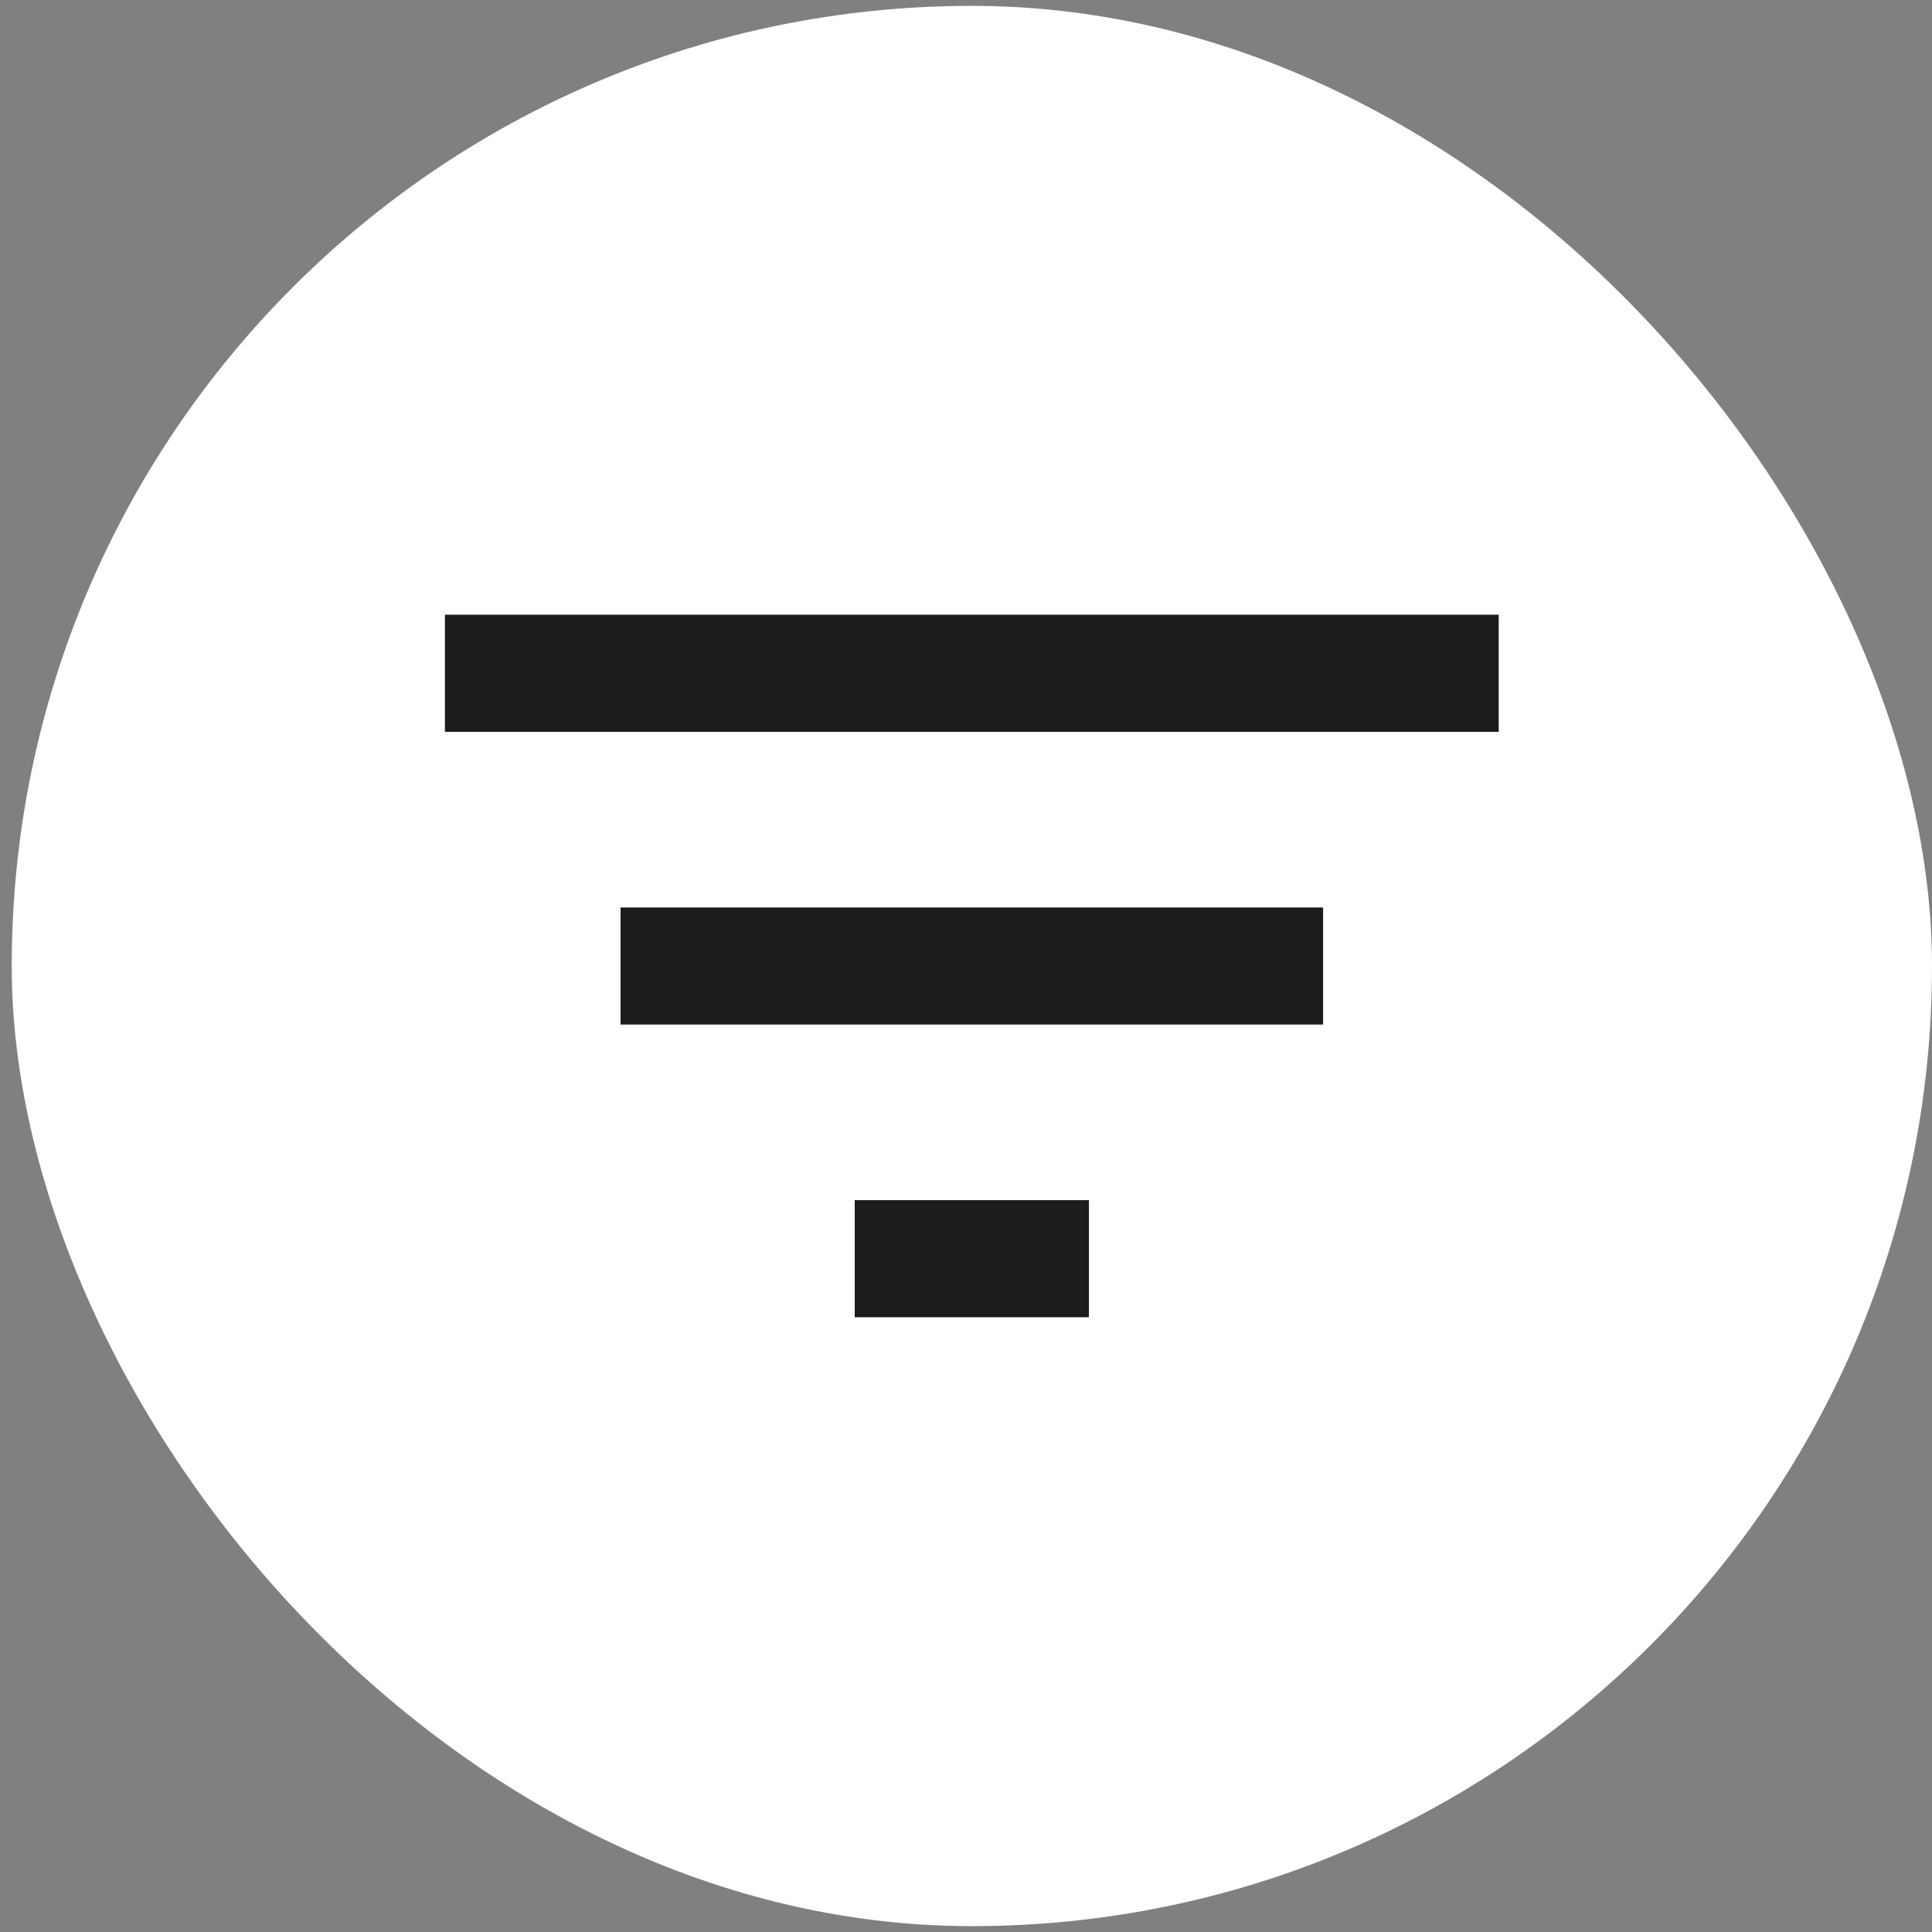 <svg width="30" height="30" viewBox="0 0 30 30" fill="none" xmlns="http://www.w3.org/2000/svg">
    <rect x="0" y="0" width="30" height="30" fill="#808080" stroke="none"/>
    <rect x="0.182" y="0.091" width="29.818" height="29.818" rx="14.909" fill="white"/>
    <path d="M13.272 20.454H16.909V18.636H13.272V20.454ZM6.909 9.545V11.364H23.272V9.545H6.909ZM9.636 15.909H20.545V14.091H9.636V15.909Z" fill="#1C1C1C"/>
</svg>
